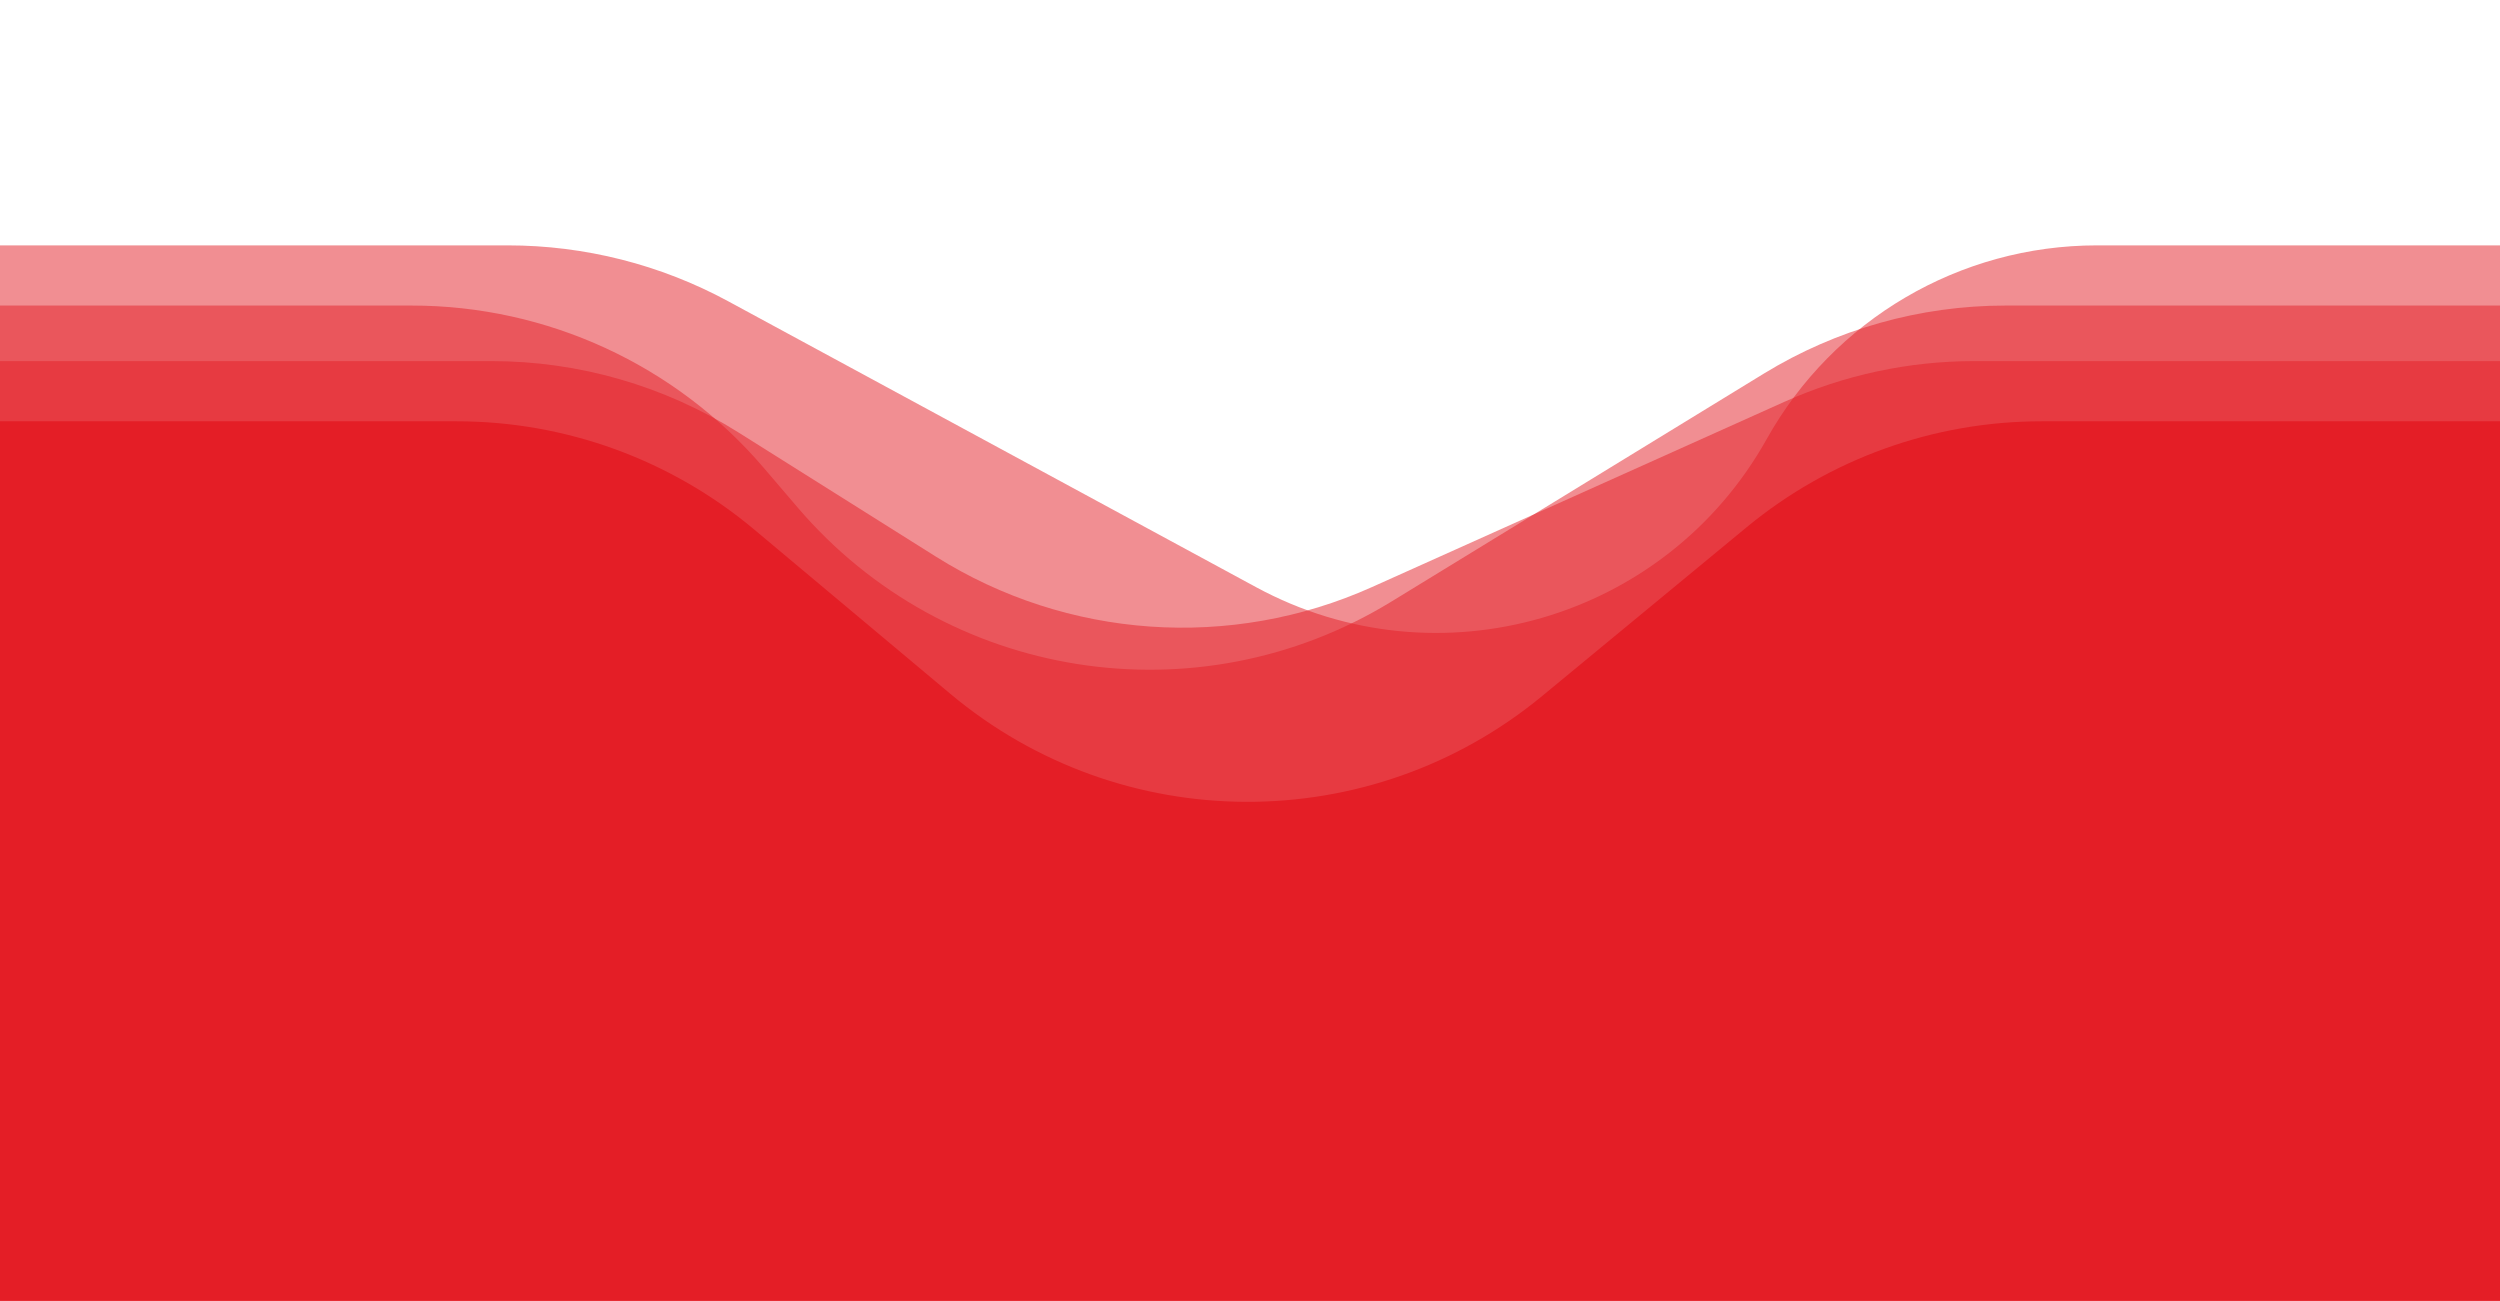 <svg xmlns="http://www.w3.org/2000/svg" width="1080" height="562" fill="none" viewBox="0 0 1080 562"><path fill="#E41E26" fill-opacity=".5" d="M0 106L219.317 106C252.58 106 285.318 114.296 314.566 130.138L542.666 253.68C621.303 296.272 719.569 267.766 763.207 189.705V189.705C792.1 138.02 846.684 106 905.896 106L1080 106V486H0V106Z"/><path fill="#E41E26" fill-opacity=".5" d="M0 132L177.852 132C236.33 132 291.878 157.593 329.876 202.044L344.611 219.281C408.49 294.007 517.205 311.229 601.052 259.903L761.937 161.421C793.367 142.182 829.502 132 866.353 132L1080 132V512H0V132Z"/><path fill="#E41E26" fill-opacity=".5" d="M0 156L212.338 156C250.012 156 286.92 166.641 318.811 186.697L404.306 240.463C460.96 276.093 531.681 281.023 592.731 253.599L770.905 173.562C796.676 161.985 824.607 156 852.858 156L1080 156V536H0V156Z"/><path fill="#E41E26" d="M0 182L197.3 182C244.263 182 289.729 198.527 325.73 228.684L410.517 299.709C484.403 361.602 591.923 361.994 666.258 300.64L754.566 227.753C790.4 198.177 835.414 182 881.877 182L1080 182V562H0V182Z"/></svg>
